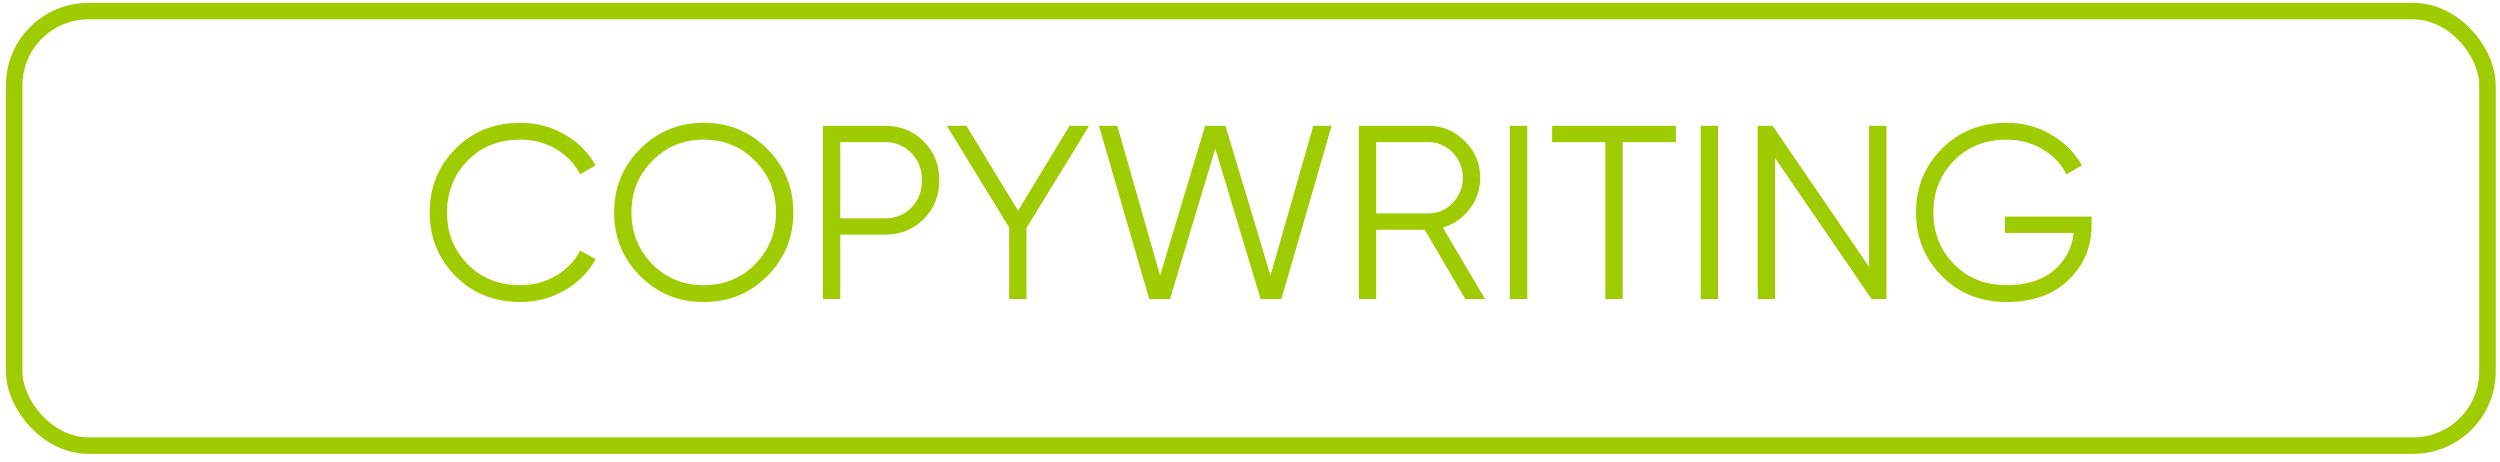 <svg width="303" height="56" viewBox="0 0 303 56" fill="none" xmlns="http://www.w3.org/2000/svg">
<path d="M63.089 36.604C59.908 36.604 57.279 35.554 55.199 33.454C53.118 31.354 52.078 28.784 52.078 25.744C52.078 22.704 53.118 20.134 55.199 18.034C57.279 15.934 59.908 14.884 63.089 14.884C65.028 14.884 66.808 15.354 68.428 16.294C70.049 17.214 71.299 18.464 72.178 20.044L70.319 21.124C69.659 19.844 68.678 18.824 67.379 18.064C66.079 17.304 64.648 16.924 63.089 16.924C60.468 16.924 58.328 17.774 56.669 19.474C55.008 21.174 54.178 23.264 54.178 25.744C54.178 28.224 55.008 30.314 56.669 32.014C58.328 33.714 60.468 34.564 63.089 34.564C64.648 34.564 66.079 34.184 67.379 33.424C68.678 32.664 69.659 31.644 70.319 30.364L72.178 31.414C71.319 32.994 70.069 34.254 68.428 35.194C66.808 36.134 65.028 36.604 63.089 36.604ZM93.002 33.454C90.902 35.554 88.332 36.604 85.292 36.604C82.252 36.604 79.682 35.554 77.582 33.454C75.482 31.334 74.432 28.764 74.432 25.744C74.432 22.724 75.482 20.164 77.582 18.064C79.682 15.944 82.252 14.884 85.292 14.884C88.332 14.884 90.902 15.944 93.002 18.064C95.102 20.164 96.152 22.724 96.152 25.744C96.152 28.764 95.102 31.334 93.002 33.454ZM79.052 32.014C80.732 33.714 82.812 34.564 85.292 34.564C87.772 34.564 89.852 33.714 91.532 32.014C93.212 30.294 94.052 28.204 94.052 25.744C94.052 23.284 93.212 21.204 91.532 19.504C89.852 17.784 87.772 16.924 85.292 16.924C82.812 16.924 80.732 17.784 79.052 19.504C77.372 21.204 76.532 23.284 76.532 25.744C76.532 28.204 77.372 30.294 79.052 32.014ZM107.243 15.244C109.123 15.244 110.693 15.874 111.953 17.134C113.213 18.394 113.843 19.964 113.843 21.844C113.843 23.724 113.213 25.294 111.953 26.554C110.693 27.814 109.123 28.444 107.243 28.444H101.843V36.244H99.743V15.244H107.243ZM107.243 26.464C108.543 26.464 109.613 26.034 110.453 25.174C111.313 24.294 111.743 23.184 111.743 21.844C111.743 20.504 111.313 19.404 110.453 18.544C109.613 17.664 108.543 17.224 107.243 17.224H101.843V26.464H107.243ZM132.003 15.244L124.413 27.634V36.244H122.313V27.574L114.753 15.244H117.123L123.393 25.534L129.633 15.244H132.003ZM139.285 36.244L133.195 15.244H135.415L140.605 33.394L146.065 15.244H148.525L153.985 33.394L159.175 15.244H161.395L155.305 36.244H152.785L147.295 18.004L141.805 36.244H139.285ZM177.595 36.244L172.675 27.844H166.795V36.244H164.695V15.244H173.095C174.835 15.244 176.315 15.864 177.535 17.104C178.775 18.324 179.395 19.804 179.395 21.544C179.395 22.964 178.965 24.234 178.105 25.354C177.265 26.454 176.185 27.194 174.865 27.574L179.995 36.244H177.595ZM166.795 17.224V25.864H173.095C174.255 25.864 175.245 25.444 176.065 24.604C176.885 23.744 177.295 22.724 177.295 21.544C177.295 20.344 176.885 19.324 176.065 18.484C175.245 17.644 174.255 17.224 173.095 17.224H166.795ZM183.005 15.244H185.105V36.244H183.005V15.244ZM203.119 15.244V17.224H196.669V36.244H194.569V17.224H188.119V15.244H203.119ZM206.12 15.244H208.22V36.244H206.12V15.244ZM226.534 15.244H228.634V36.244H226.834L215.134 19.144V36.244H213.034V15.244H214.834L226.534 32.344V15.244ZM253.495 26.254V27.334C253.495 29.934 252.565 32.134 250.705 33.934C248.845 35.714 246.355 36.604 243.235 36.604C240.055 36.604 237.425 35.554 235.345 33.454C233.265 31.354 232.225 28.784 232.225 25.744C232.225 22.704 233.265 20.134 235.345 18.034C237.425 15.934 240.055 14.884 243.235 14.884C245.175 14.884 246.955 15.354 248.575 16.294C250.195 17.234 251.445 18.484 252.325 20.044L250.465 21.124C249.805 19.844 248.825 18.824 247.525 18.064C246.225 17.304 244.795 16.924 243.235 16.924C240.615 16.924 238.475 17.774 236.815 19.474C235.155 21.174 234.325 23.264 234.325 25.744C234.325 28.224 235.155 30.314 236.815 32.014C238.475 33.714 240.615 34.564 243.235 34.564C245.595 34.564 247.485 33.974 248.905 32.794C250.325 31.594 251.135 30.074 251.335 28.234H242.995V26.254H253.495Z" fill="#9ECC00"/>
<rect x="1.721" y="1.346" width="299.76" height="52.662" rx="9" stroke="#9ECC00" stroke-width="2"/>
</svg>
